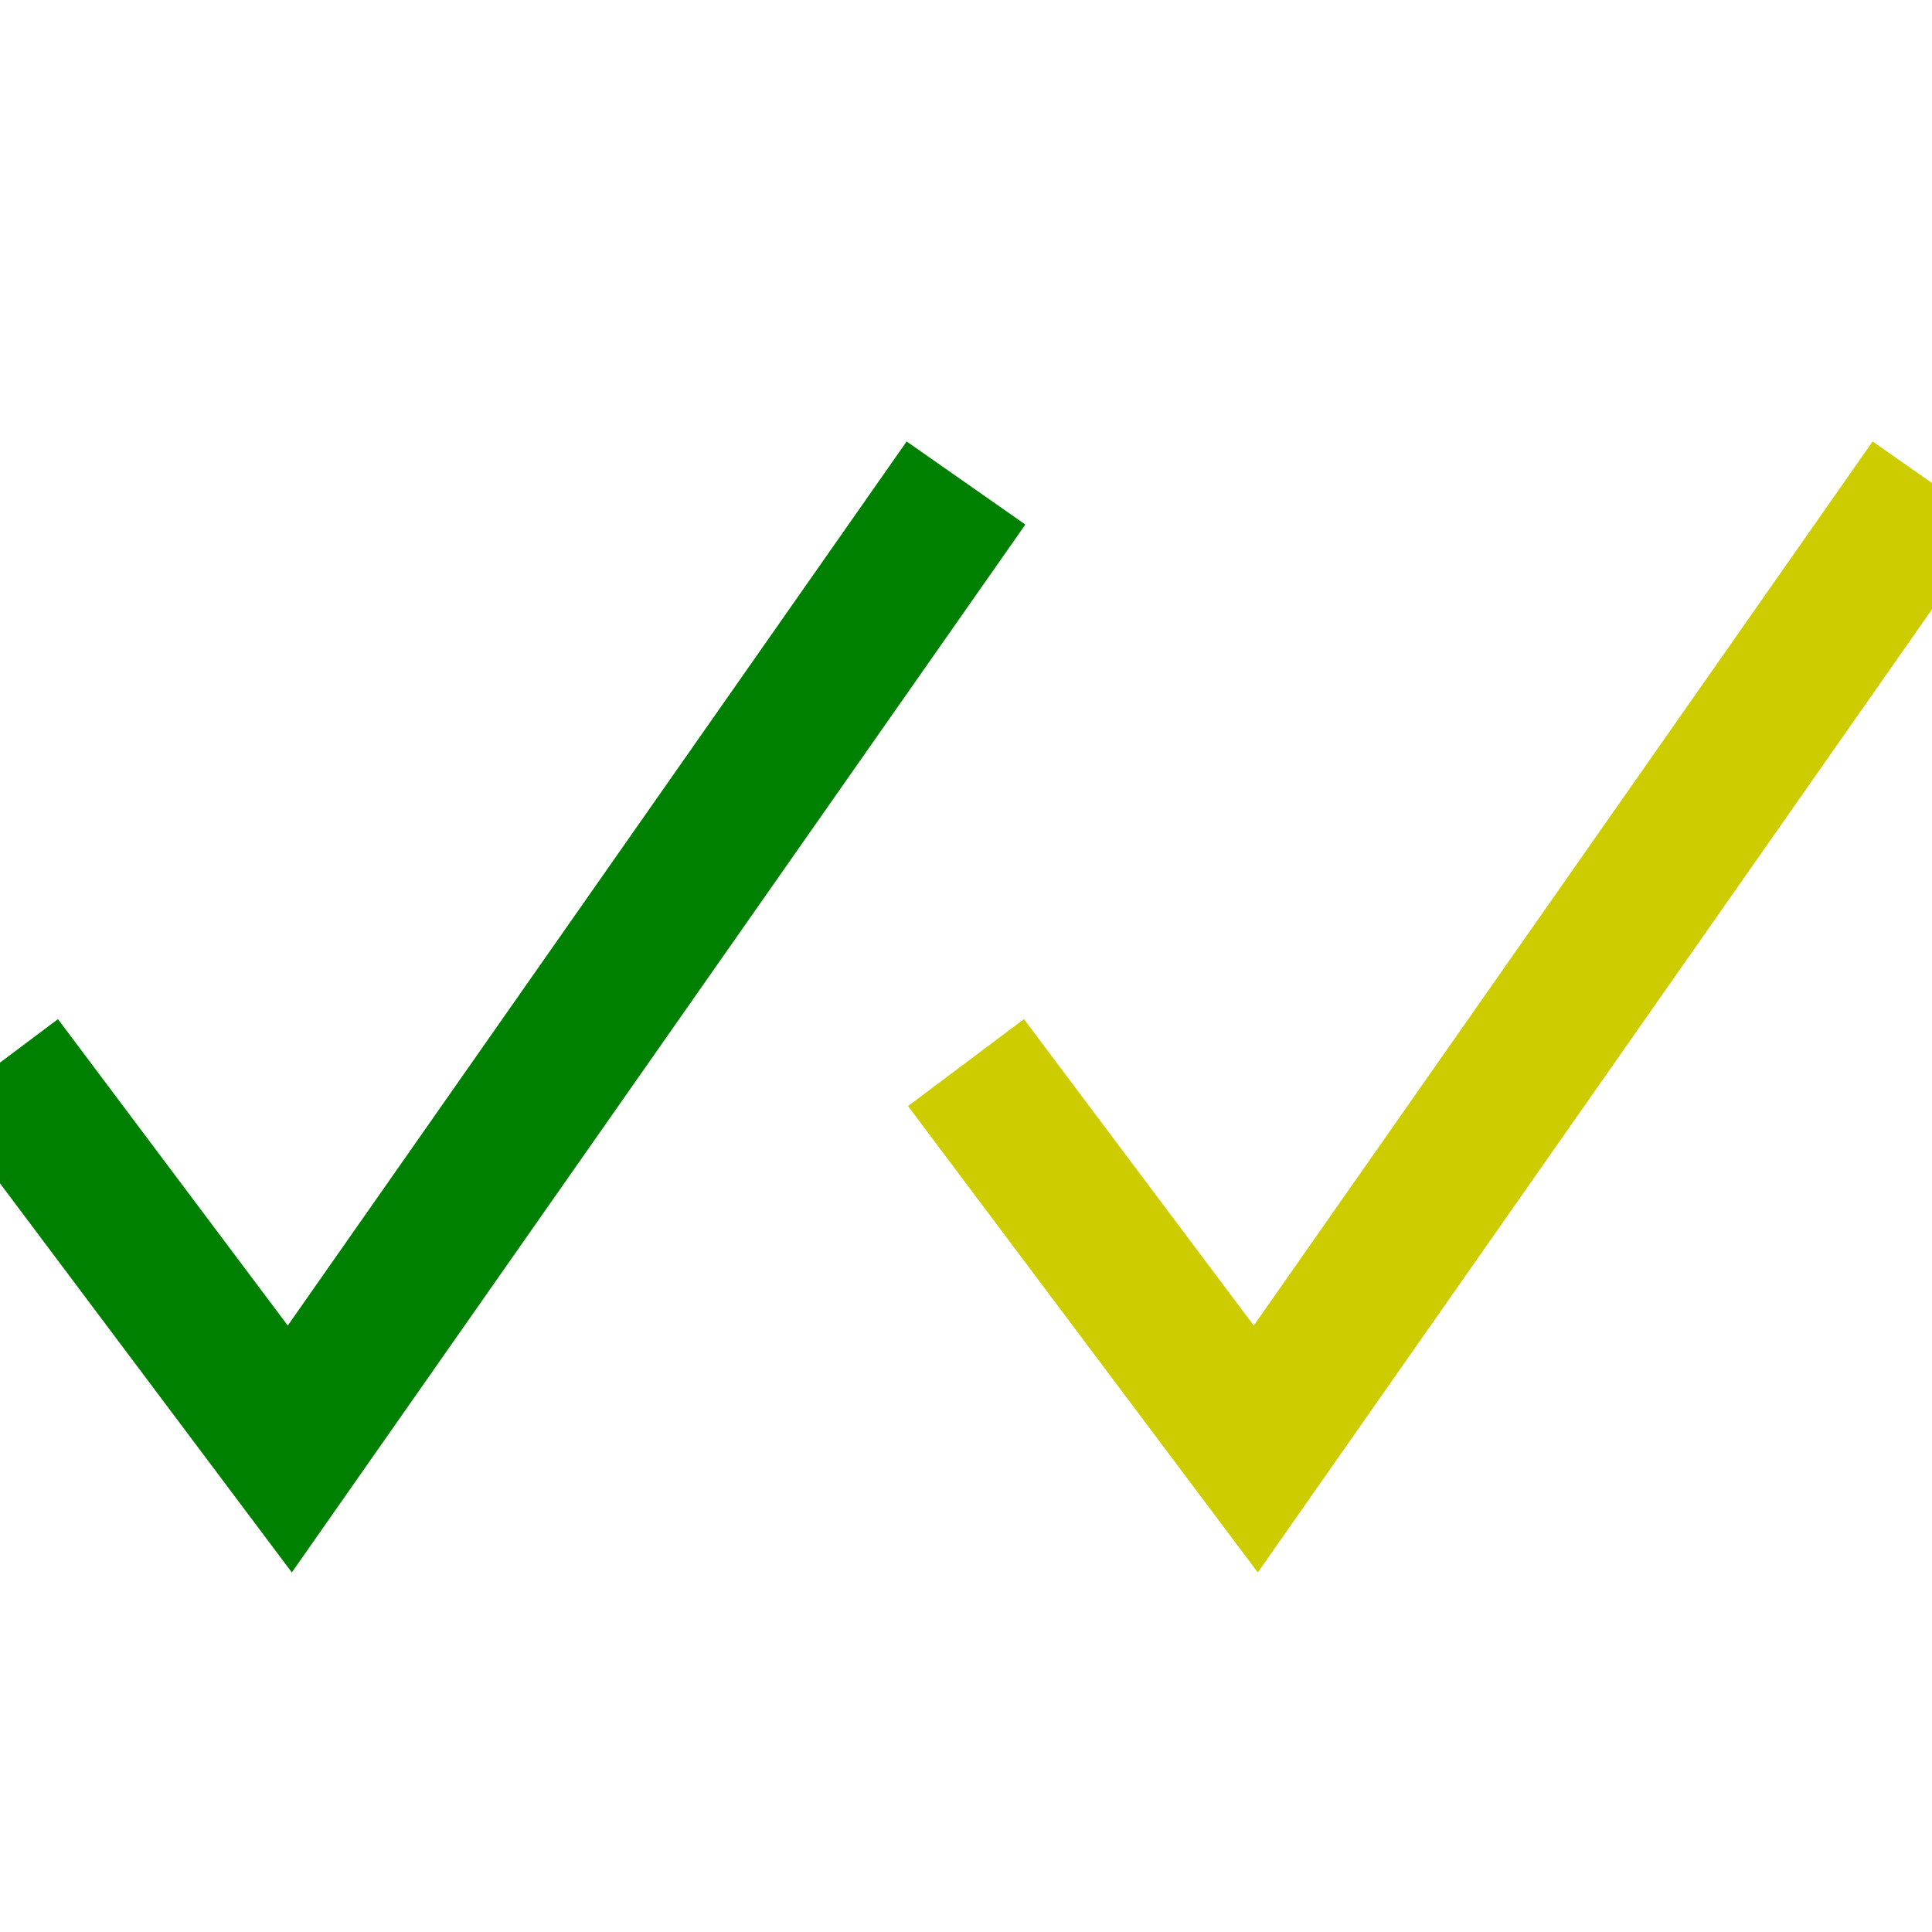 <?xml version="1.0" encoding="utf-8"?>
<svg viewBox="0 0 200 100" width="100" height="100">
<path d="
         M 0,60
         l 30,40
         l 70,-100
       
         "
      stroke="green" stroke-width="15"  fill-opacity="0"
      />
<path d="
       
         M 100,60
         l 30,40
         l 70,-100
         "
      stroke="#cccc00" stroke-width="15"  fill-opacity="0"
      />

</svg>
